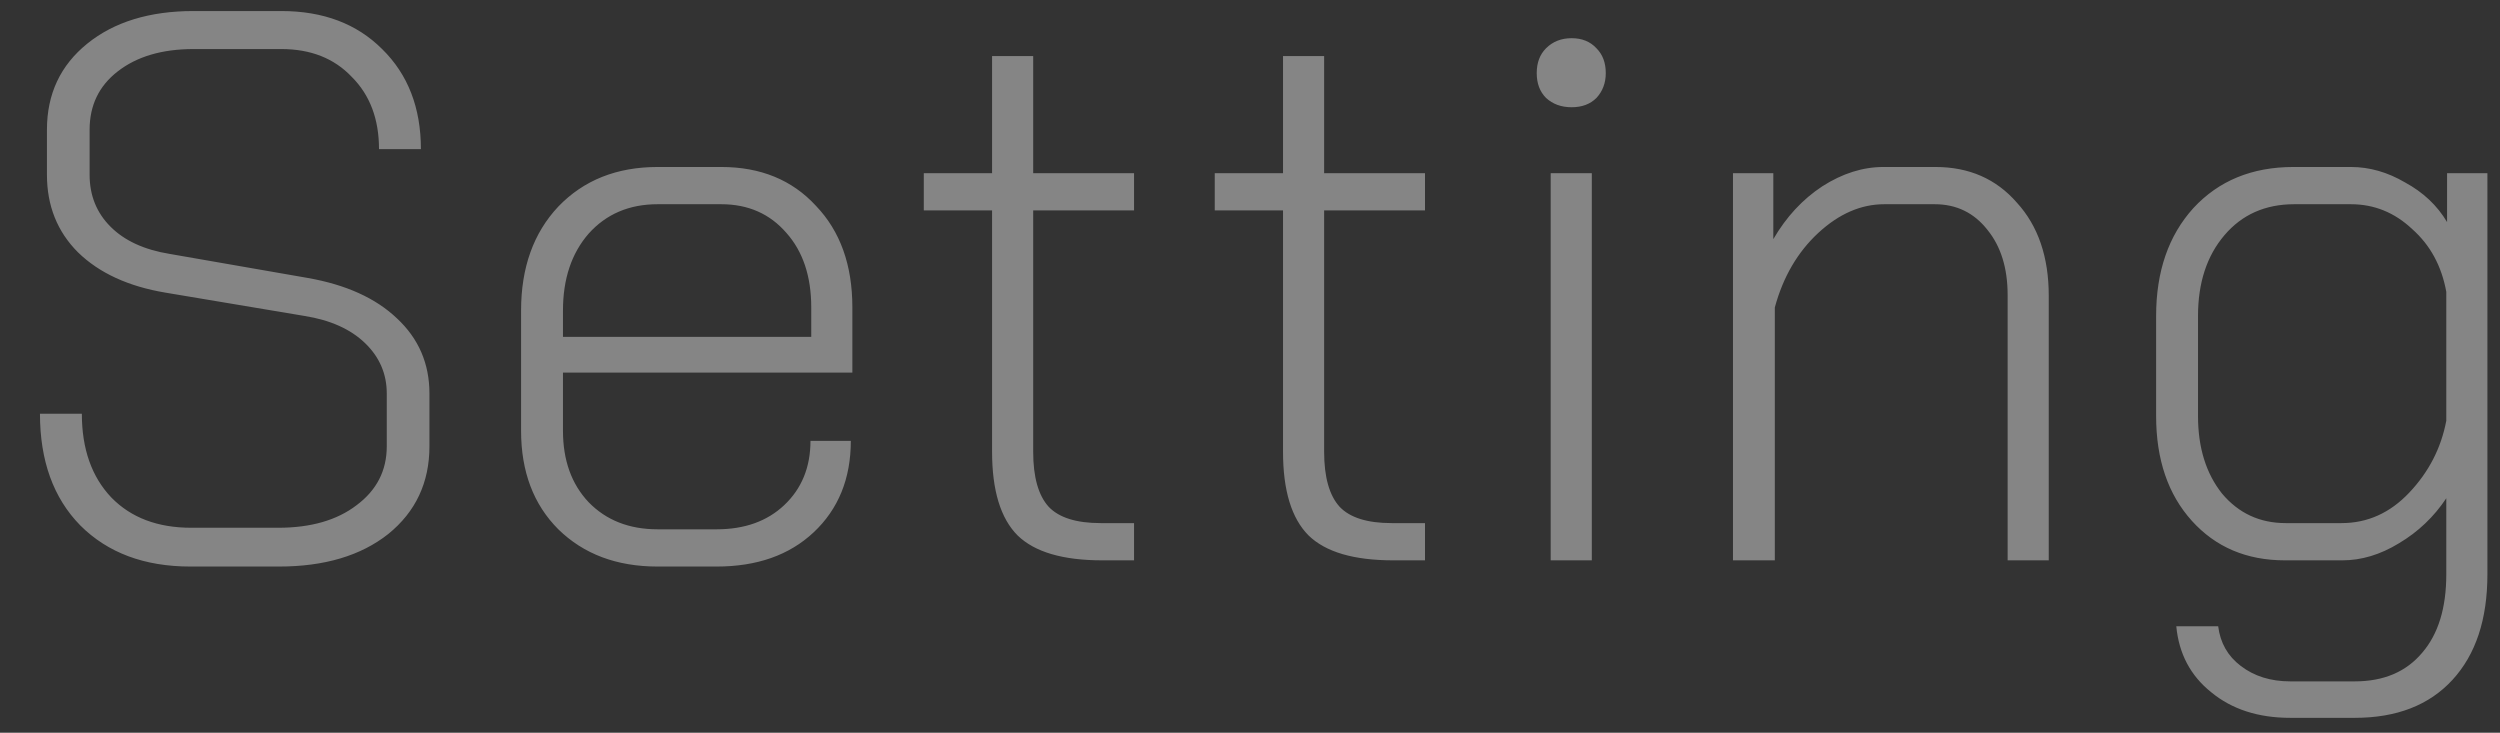 <svg width="58" height="17" viewBox="0 0 58 17" fill="none" xmlns="http://www.w3.org/2000/svg">
<rect x="0" y="0" width="58" height="17" fill="#333333" stroke="none"/>
<path opacity="0.4" d="M4.419 13.144C3.351 13.144 2.499 12.826 1.863 12.19C1.239 11.554 0.927 10.69 0.927 9.598H1.899C1.899 10.414 2.127 11.062 2.583 11.542C3.039 12.01 3.657 12.244 4.437 12.244H6.453C7.209 12.244 7.815 12.07 8.271 11.722C8.739 11.374 8.973 10.918 8.973 10.354V9.13C8.973 8.674 8.805 8.284 8.469 7.96C8.133 7.636 7.665 7.426 7.065 7.33L3.843 6.79C2.979 6.646 2.301 6.334 1.809 5.854C1.329 5.374 1.089 4.774 1.089 4.054V3.01C1.089 2.182 1.401 1.516 2.025 1.012C2.649 0.508 3.471 0.256 4.491 0.256H6.525C7.497 0.256 8.277 0.55 8.865 1.138C9.465 1.726 9.765 2.5 9.765 3.46H8.793C8.793 2.764 8.583 2.206 8.163 1.786C7.755 1.354 7.209 1.138 6.525 1.138H4.491C3.759 1.138 3.171 1.312 2.727 1.66C2.295 1.996 2.079 2.446 2.079 3.01V4.054C2.079 4.534 2.241 4.936 2.565 5.26C2.889 5.584 3.345 5.794 3.933 5.89L7.137 6.448C8.025 6.604 8.715 6.916 9.207 7.384C9.711 7.852 9.963 8.434 9.963 9.13V10.354C9.963 11.194 9.645 11.872 9.009 12.388C8.373 12.892 7.527 13.144 6.471 13.144H4.419ZM15.257 13.144C14.309 13.144 13.541 12.856 12.953 12.28C12.377 11.704 12.089 10.942 12.089 9.994V7.204C12.089 6.208 12.377 5.404 12.953 4.792C13.541 4.18 14.309 3.874 15.257 3.874H16.733C17.645 3.874 18.377 4.174 18.929 4.774C19.493 5.362 19.775 6.148 19.775 7.132V8.644H13.061V9.994C13.061 10.678 13.259 11.23 13.655 11.65C14.063 12.07 14.597 12.28 15.257 12.28H16.625C17.273 12.28 17.795 12.094 18.191 11.722C18.599 11.338 18.803 10.84 18.803 10.228H19.739C19.739 11.104 19.451 11.812 18.875 12.352C18.311 12.88 17.561 13.144 16.625 13.144H15.257ZM18.821 7.816V7.132C18.821 6.412 18.629 5.836 18.245 5.404C17.861 4.96 17.357 4.738 16.733 4.738H15.257C14.597 4.738 14.063 4.966 13.655 5.422C13.259 5.878 13.061 6.472 13.061 7.204V7.816H18.821ZM25.572 13C24.66 13 24.006 12.808 23.61 12.424C23.214 12.028 23.016 11.38 23.016 10.48V4.882H21.432V4.018H23.016V1.3H23.97V4.018H26.31V4.882H23.97V10.48C23.97 11.068 24.09 11.494 24.33 11.758C24.57 12.01 24.972 12.136 25.536 12.136H26.31V13H25.572ZM32.322 13C31.41 13 30.756 12.808 30.36 12.424C29.964 12.028 29.766 11.38 29.766 10.48V4.882H28.182V4.018H29.766V1.3H30.72V4.018H33.06V4.882H30.72V10.48C30.72 11.068 30.84 11.494 31.08 11.758C31.32 12.01 31.722 12.136 32.286 12.136H33.06V13H32.322ZM36.462 2.488C36.222 2.488 36.024 2.416 35.868 2.272C35.724 2.128 35.652 1.936 35.652 1.696C35.652 1.456 35.724 1.264 35.868 1.12C36.024 0.964 36.222 0.886 36.462 0.886C36.702 0.886 36.894 0.964 37.038 1.12C37.182 1.264 37.254 1.456 37.254 1.696C37.254 1.924 37.182 2.116 37.038 2.272C36.894 2.416 36.702 2.488 36.462 2.488ZM35.976 4.018H36.93V13H35.976V4.018ZM40.205 4.018H41.141V5.548C41.441 5.032 41.819 4.624 42.275 4.324C42.742 4.024 43.217 3.874 43.697 3.874H44.903C45.682 3.874 46.312 4.15 46.792 4.702C47.285 5.242 47.531 5.962 47.531 6.862V13H46.577V6.844C46.577 6.22 46.42 5.716 46.108 5.332C45.797 4.936 45.389 4.738 44.885 4.738H43.715C43.175 4.738 42.664 4.96 42.184 5.404C41.705 5.848 41.368 6.424 41.176 7.132V13H40.205V4.018ZM53.136 16.654C52.392 16.654 51.78 16.456 51.3 16.06C50.82 15.676 50.55 15.166 50.49 14.53H51.462C51.51 14.914 51.684 15.22 51.984 15.448C52.296 15.688 52.68 15.808 53.136 15.808H54.63C55.302 15.808 55.824 15.586 56.196 15.142C56.568 14.71 56.754 14.104 56.754 13.324V11.56C56.466 11.992 56.1 12.34 55.656 12.604C55.224 12.868 54.786 13 54.342 13H53.01C52.122 13 51.402 12.694 50.85 12.082C50.298 11.47 50.022 10.66 50.022 9.652V7.33C50.022 6.298 50.31 5.464 50.886 4.828C51.474 4.192 52.248 3.874 53.208 3.874H54.54C54.972 3.874 55.392 3.994 55.8 4.234C56.22 4.462 56.544 4.768 56.772 5.152V4.018H57.708V13.324C57.708 14.368 57.438 15.184 56.898 15.772C56.358 16.36 55.602 16.654 54.63 16.654H53.136ZM54.324 12.136C54.924 12.136 55.446 11.902 55.89 11.434C56.346 10.954 56.634 10.396 56.754 9.76V6.772C56.646 6.172 56.382 5.686 55.962 5.314C55.554 4.93 55.08 4.738 54.54 4.738H53.226C52.554 4.738 52.014 4.978 51.606 5.458C51.198 5.938 50.994 6.562 50.994 7.33V9.652C50.994 10.384 51.18 10.984 51.552 11.452C51.936 11.908 52.428 12.136 53.028 12.136H54.324Z" fill="white"/>
</svg>
